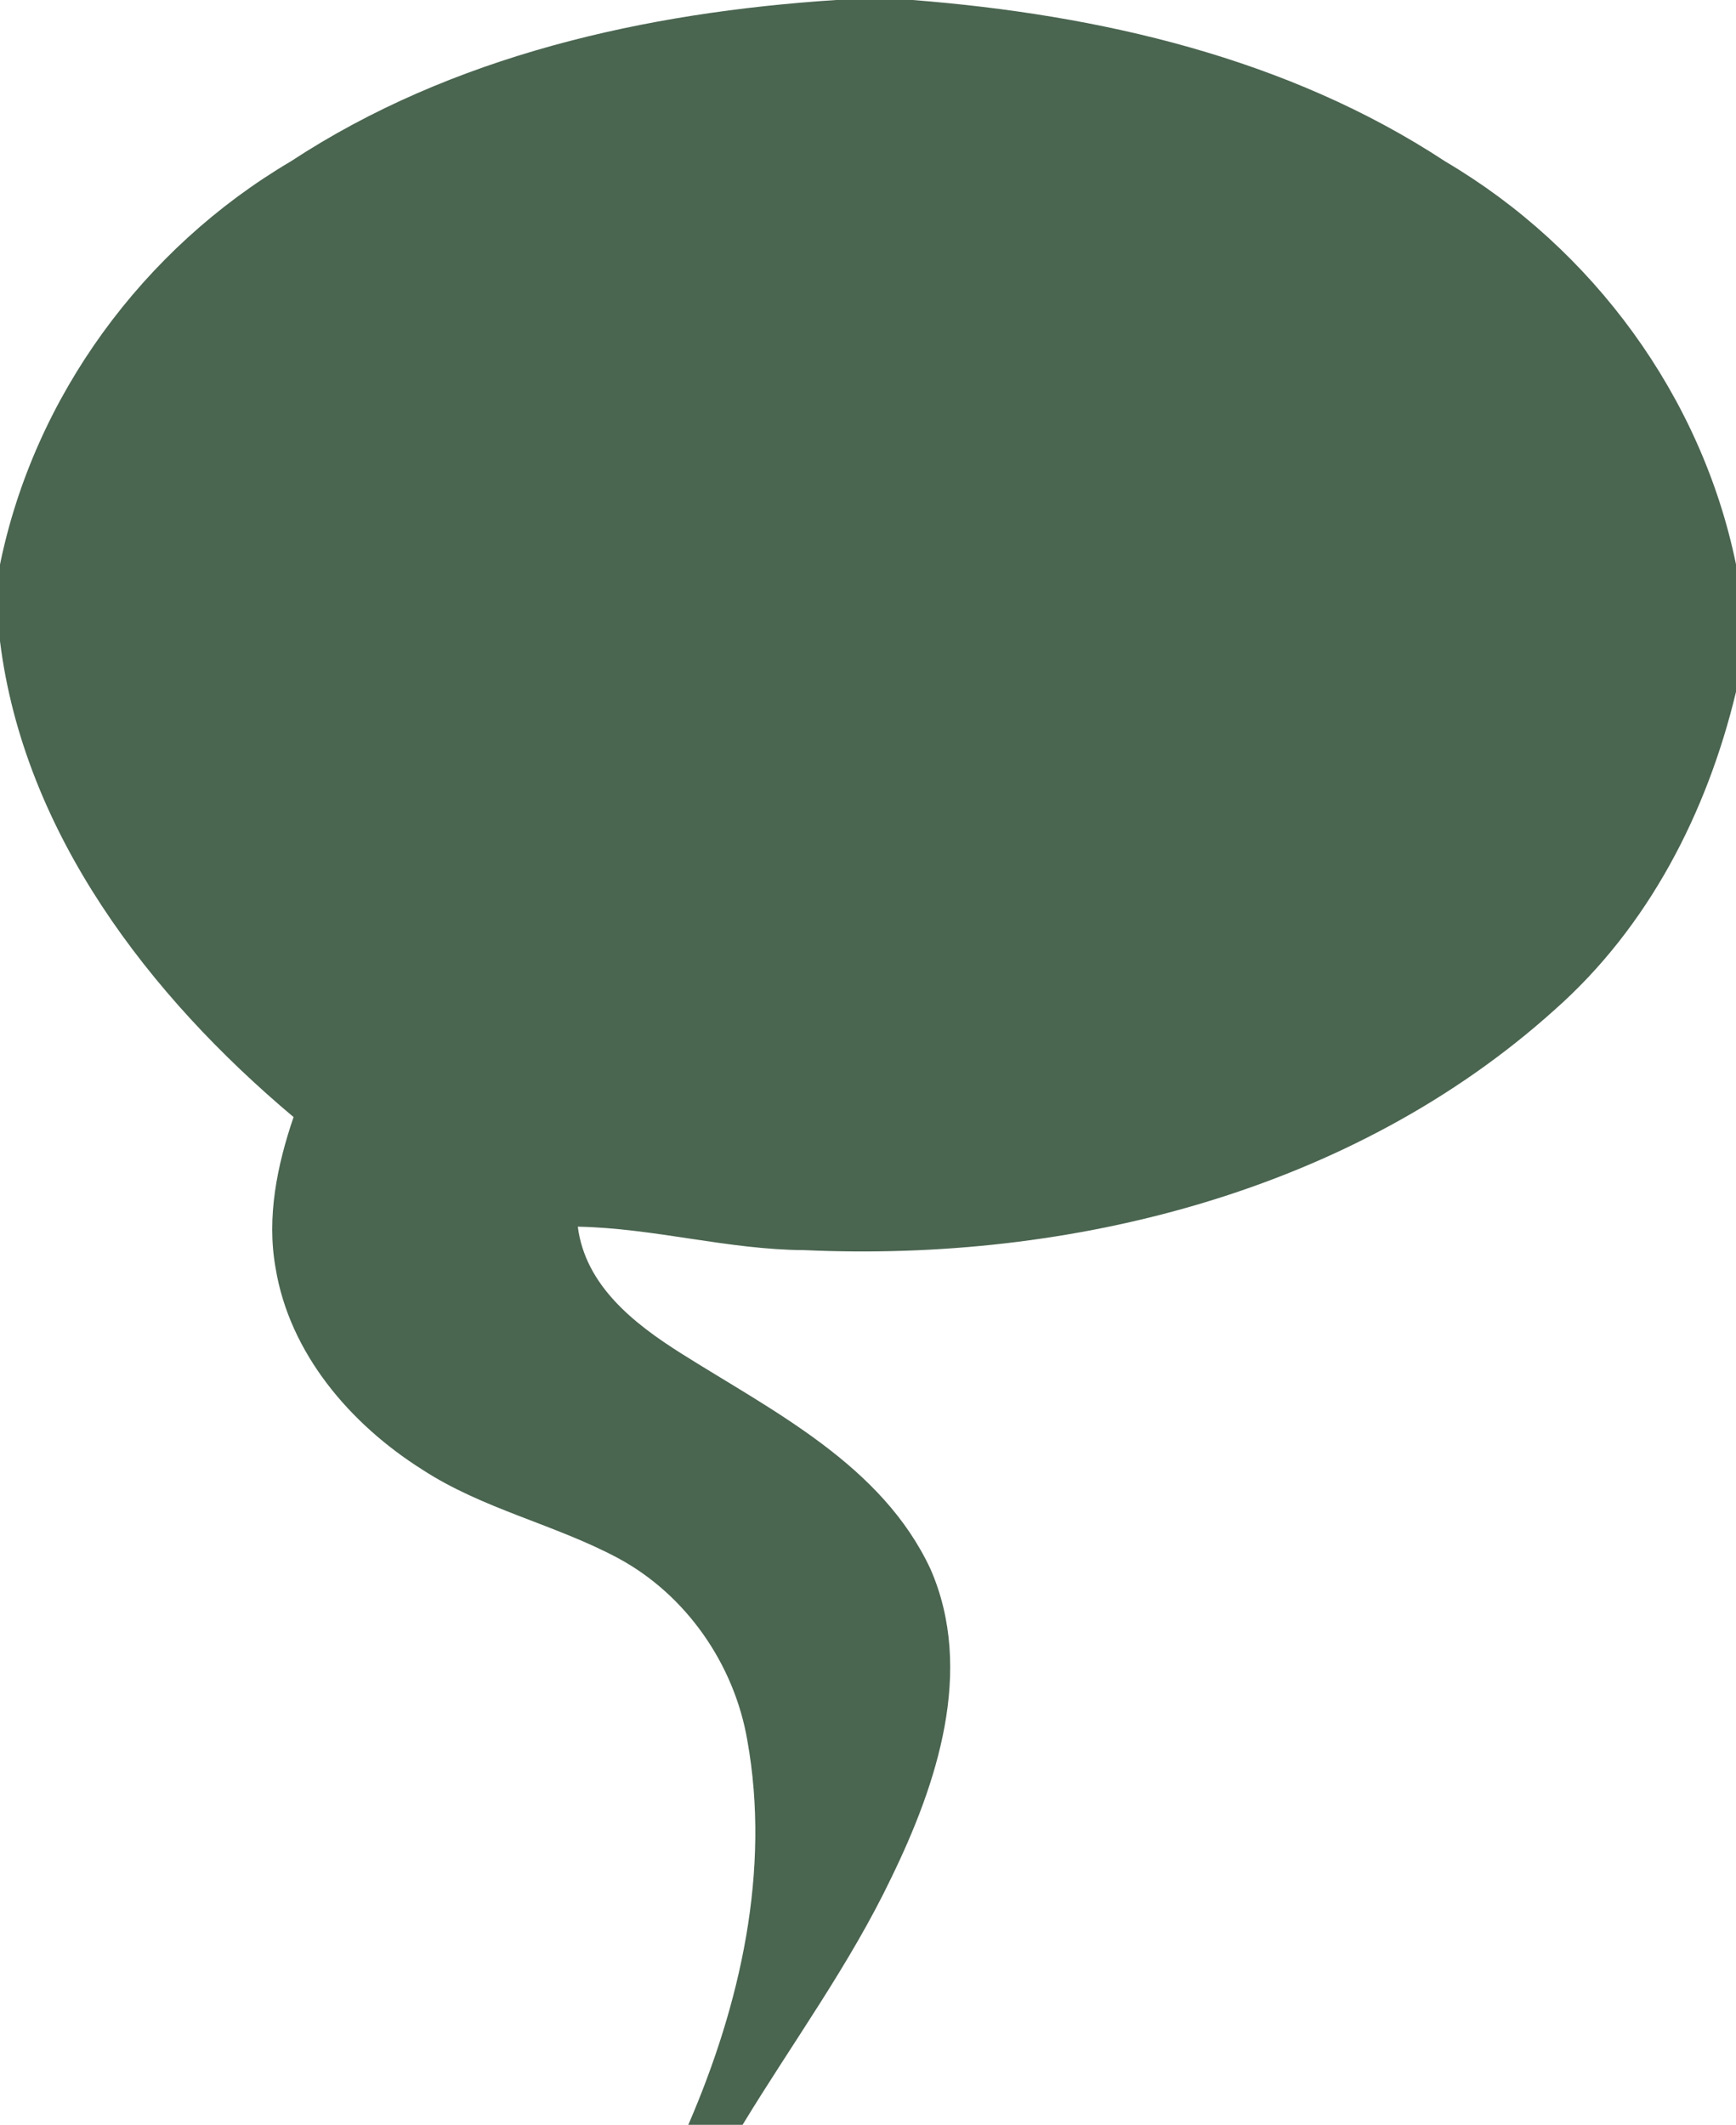 <?xml version="1.0" encoding="UTF-8" ?>
<!DOCTYPE svg PUBLIC "-//W3C//DTD SVG 1.1//EN" "http://www.w3.org/Graphics/SVG/1.1/DTD/svg11.dtd">
<svg width="134pt" height="164pt" viewBox="0 0 134 164" version="1.1" xmlns="http://www.w3.org/2000/svg">
<g id="#4a6550ff">
<path fill="#4a6550" opacity="1.00" d=" M 64.53 0.00 L 70.45 0.00 C 84.81 1.13 99.39 4.45 111.57 12.47 C 122.94 19.17 131.34 30.59 134.00 43.56 L 134.00 53.40 C 131.77 62.71 127.24 71.55 119.99 77.95 C 104.41 91.97 82.67 97.43 62.08 96.49 C 56.20 96.46 50.48 94.79 44.60 94.68 C 45.18 99.23 48.95 102.17 52.56 104.45 C 59.71 108.96 68.08 113.07 71.83 121.12 C 75.23 128.92 72.33 137.68 68.81 144.91 C 65.60 151.63 61.18 157.65 57.32 164.00 L 53.13 164.00 C 57.14 154.73 59.50 144.39 57.68 134.30 C 56.67 128.45 52.97 123.10 47.72 120.27 C 42.83 117.65 37.26 116.48 32.58 113.42 C 27.05 109.93 22.35 104.47 21.27 97.86 C 20.57 93.92 21.39 89.95 22.66 86.22 C 11.54 76.88 1.84 64.30 0.00 49.49 L 0.00 43.57 C 2.66 30.58 11.06 19.17 22.44 12.46 C 34.89 4.28 49.83 0.96 64.53 0.00 Z" />
</g>
</svg>
